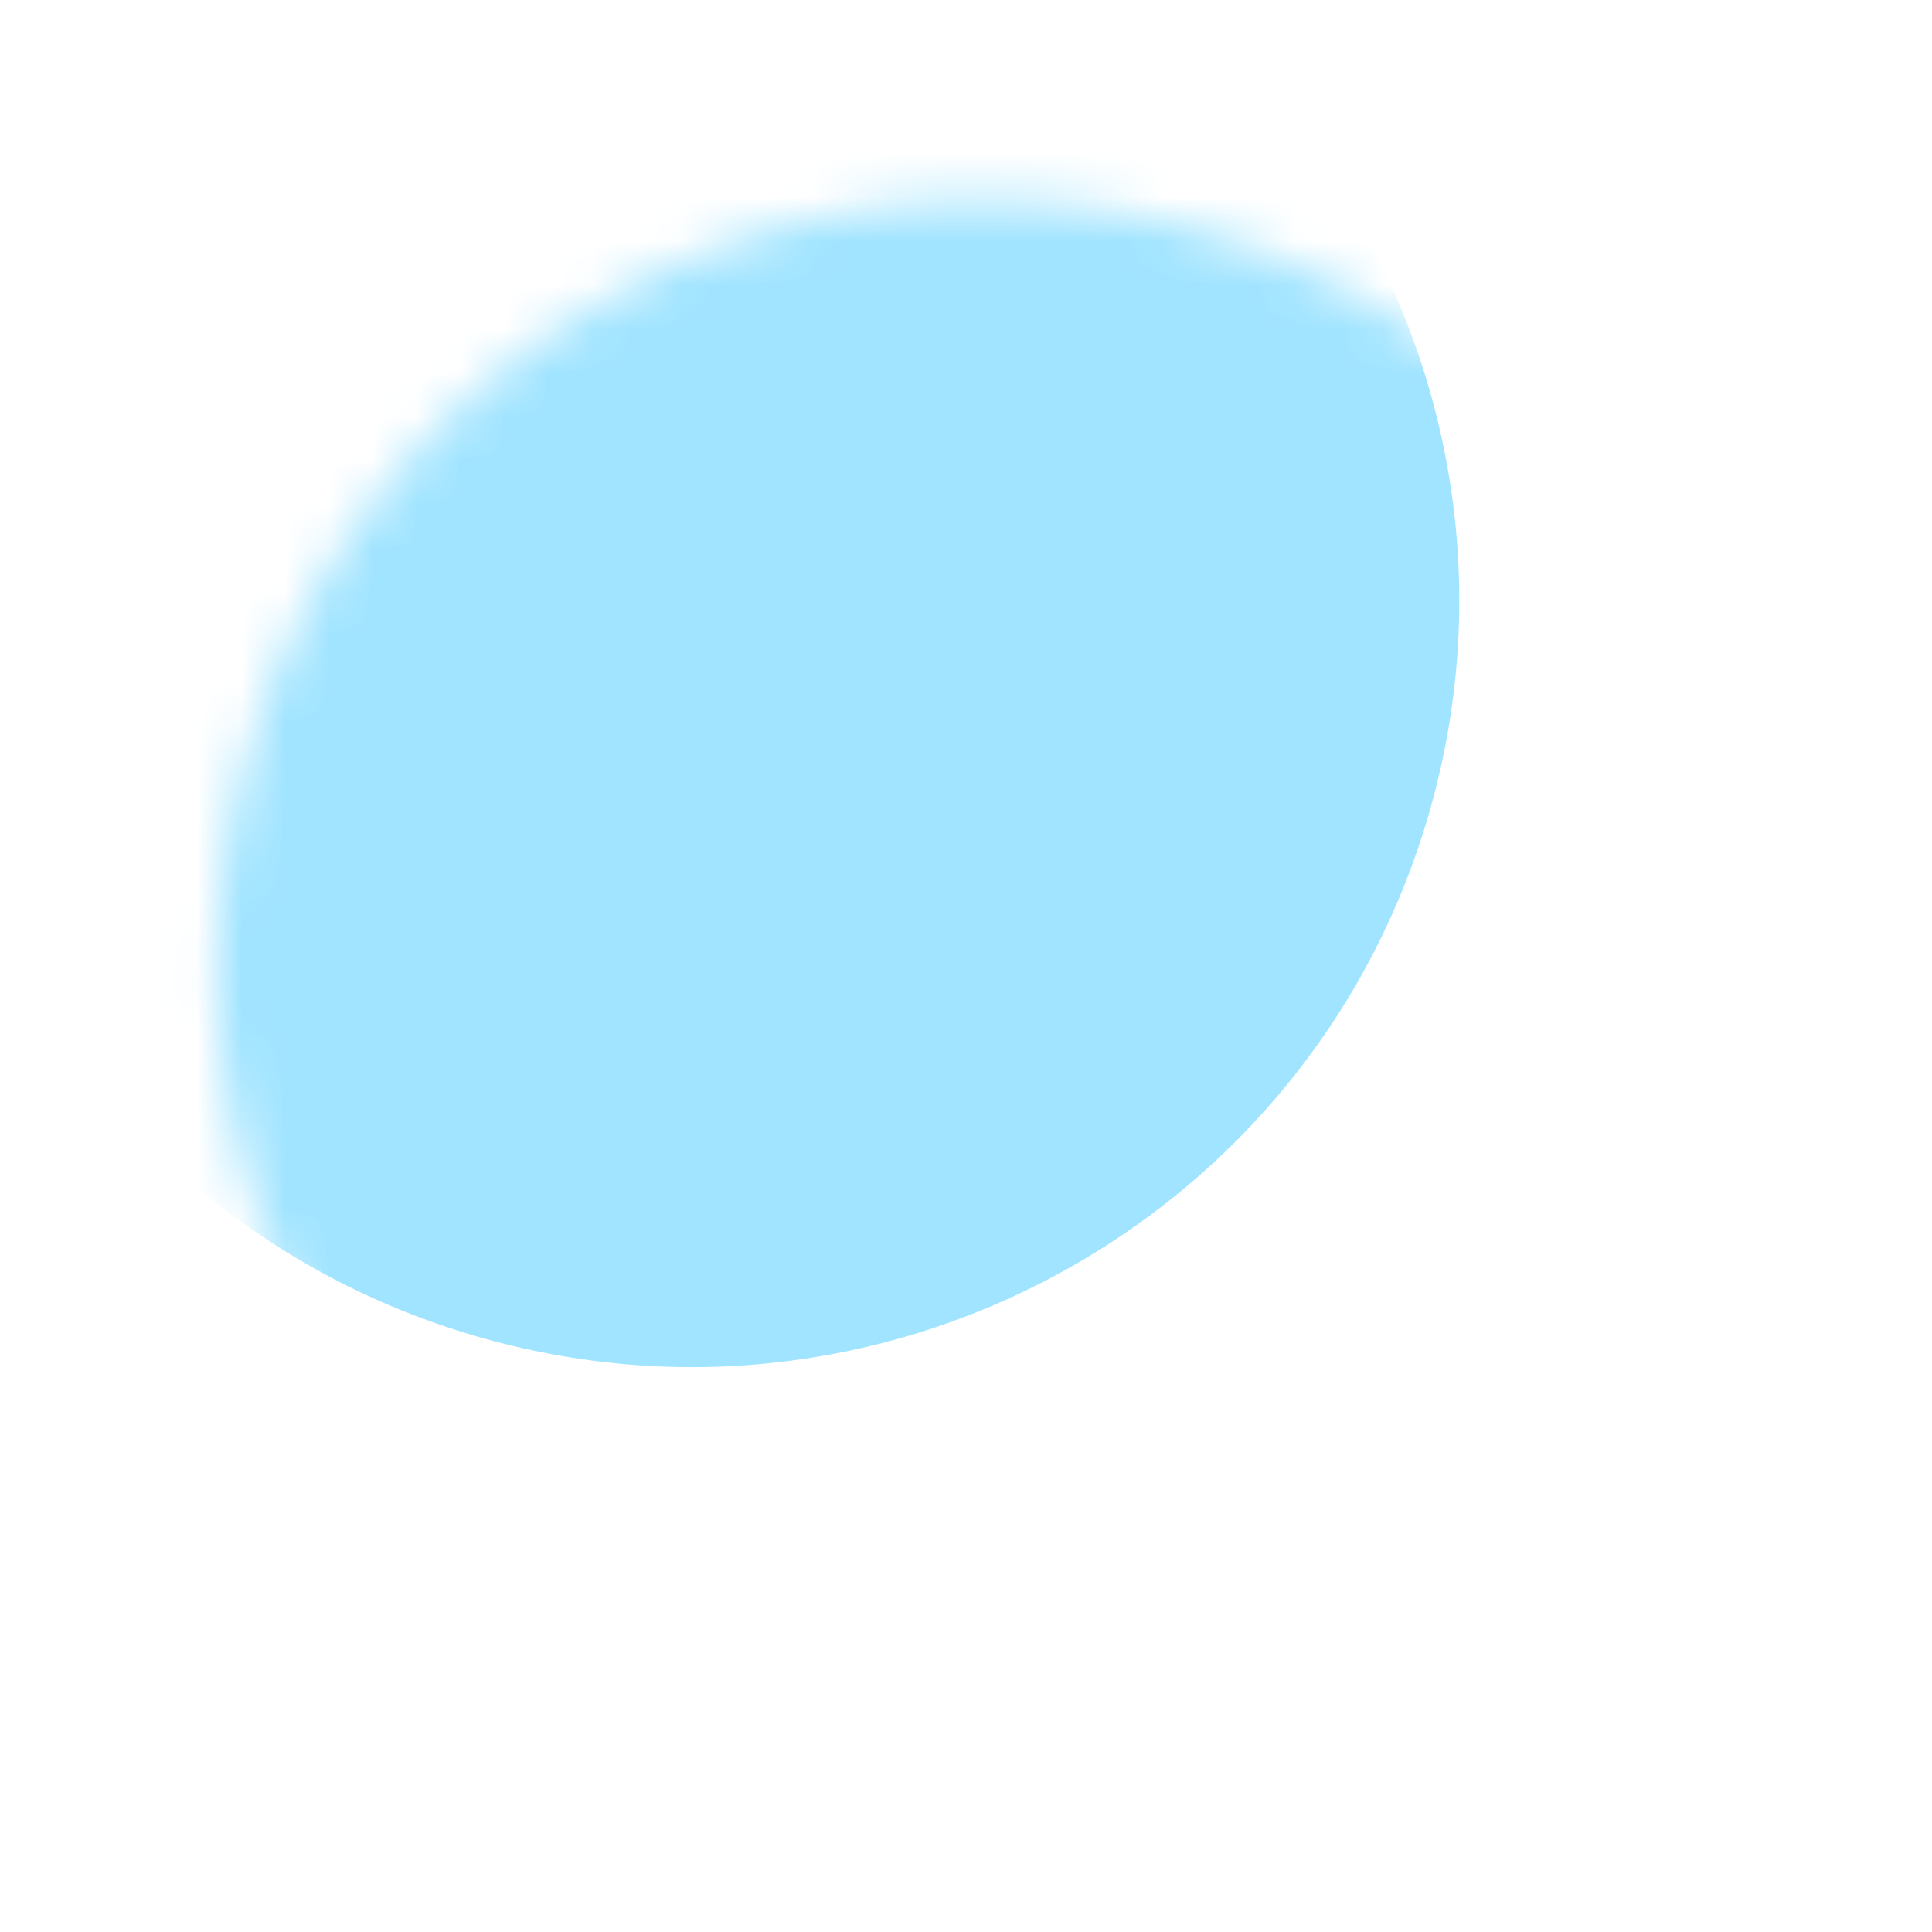 <svg width="44" height="44" viewBox="0 0 44 44" fill="none" xmlns="http://www.w3.org/2000/svg">
<mask id="mask0_113_205" style="mask-type:luminance" maskUnits="userSpaceOnUse" x="4" y="4" width="36" height="36">
<path d="M17.765 38.851C27.078 41.444 36.726 36.014 39.313 26.723C41.9 17.431 36.447 7.797 27.134 5.203C17.82 2.61 8.172 8.04 5.585 17.332C2.998 26.623 8.451 36.258 17.765 38.851Z" fill="white"/>
</mask>
<g mask="url(#mask0_113_205)">
<path d="M11.043 30.488C20.356 33.082 30.004 27.651 32.591 18.36C35.178 9.068 29.725 -0.566 20.411 -3.16C11.097 -5.753 1.45 -0.323 -1.137 8.969C-3.724 18.26 1.729 27.895 11.043 30.488Z" fill="#A1E4FF"/>
</g>
</svg>
